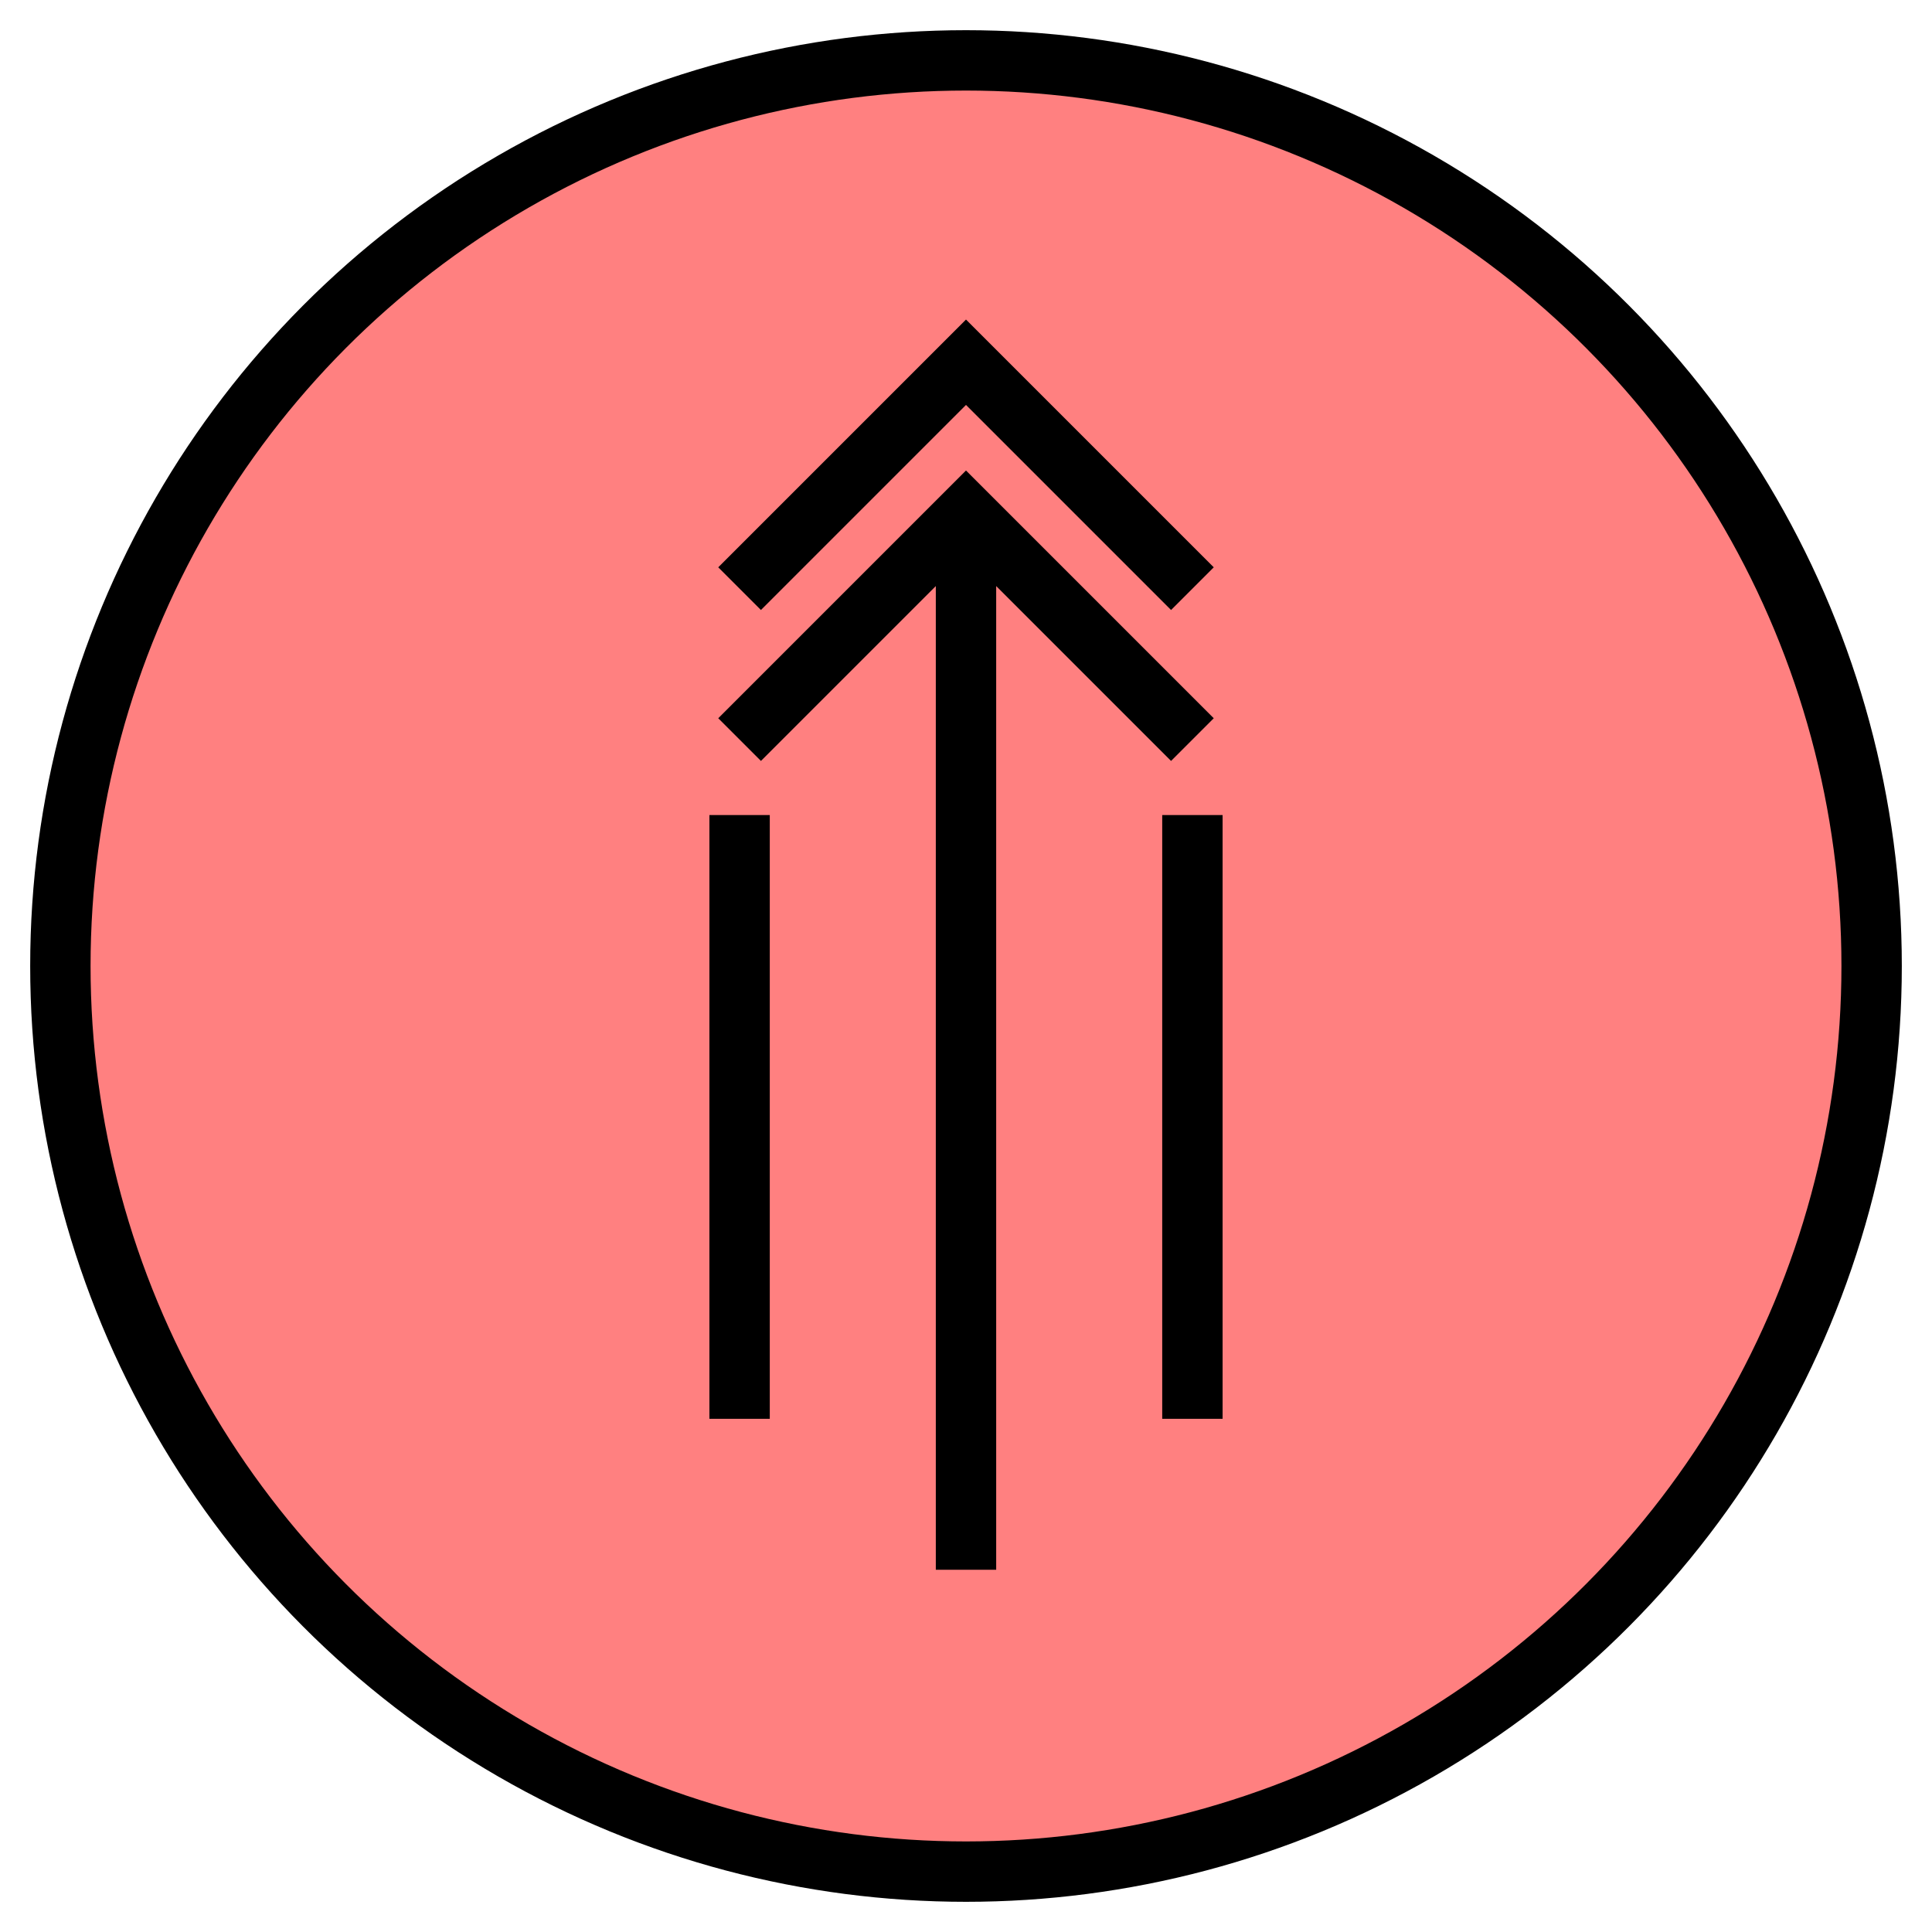 <svg xmlns:xlink="http://www.w3.org/1999/xlink" xmlns="http://www.w3.org/2000/svg" version="1.2" baseProfile="tiny" width="89.6" height="89.6" viewBox="36 36 128 128"><circle cx="100" cy="100" r="60" stroke-width="4px" stroke="#000000" fill="#FF8080" fill-opacity="1"></circle><path d="m 115,90 0,40 m -30,-40 0,40 m 0,-55 15,-15 15,15 m -15,-5 0,70 M 85,85 100,70 115,85" stroke-width="4px" stroke="#000000" fill="none"></path></svg>
